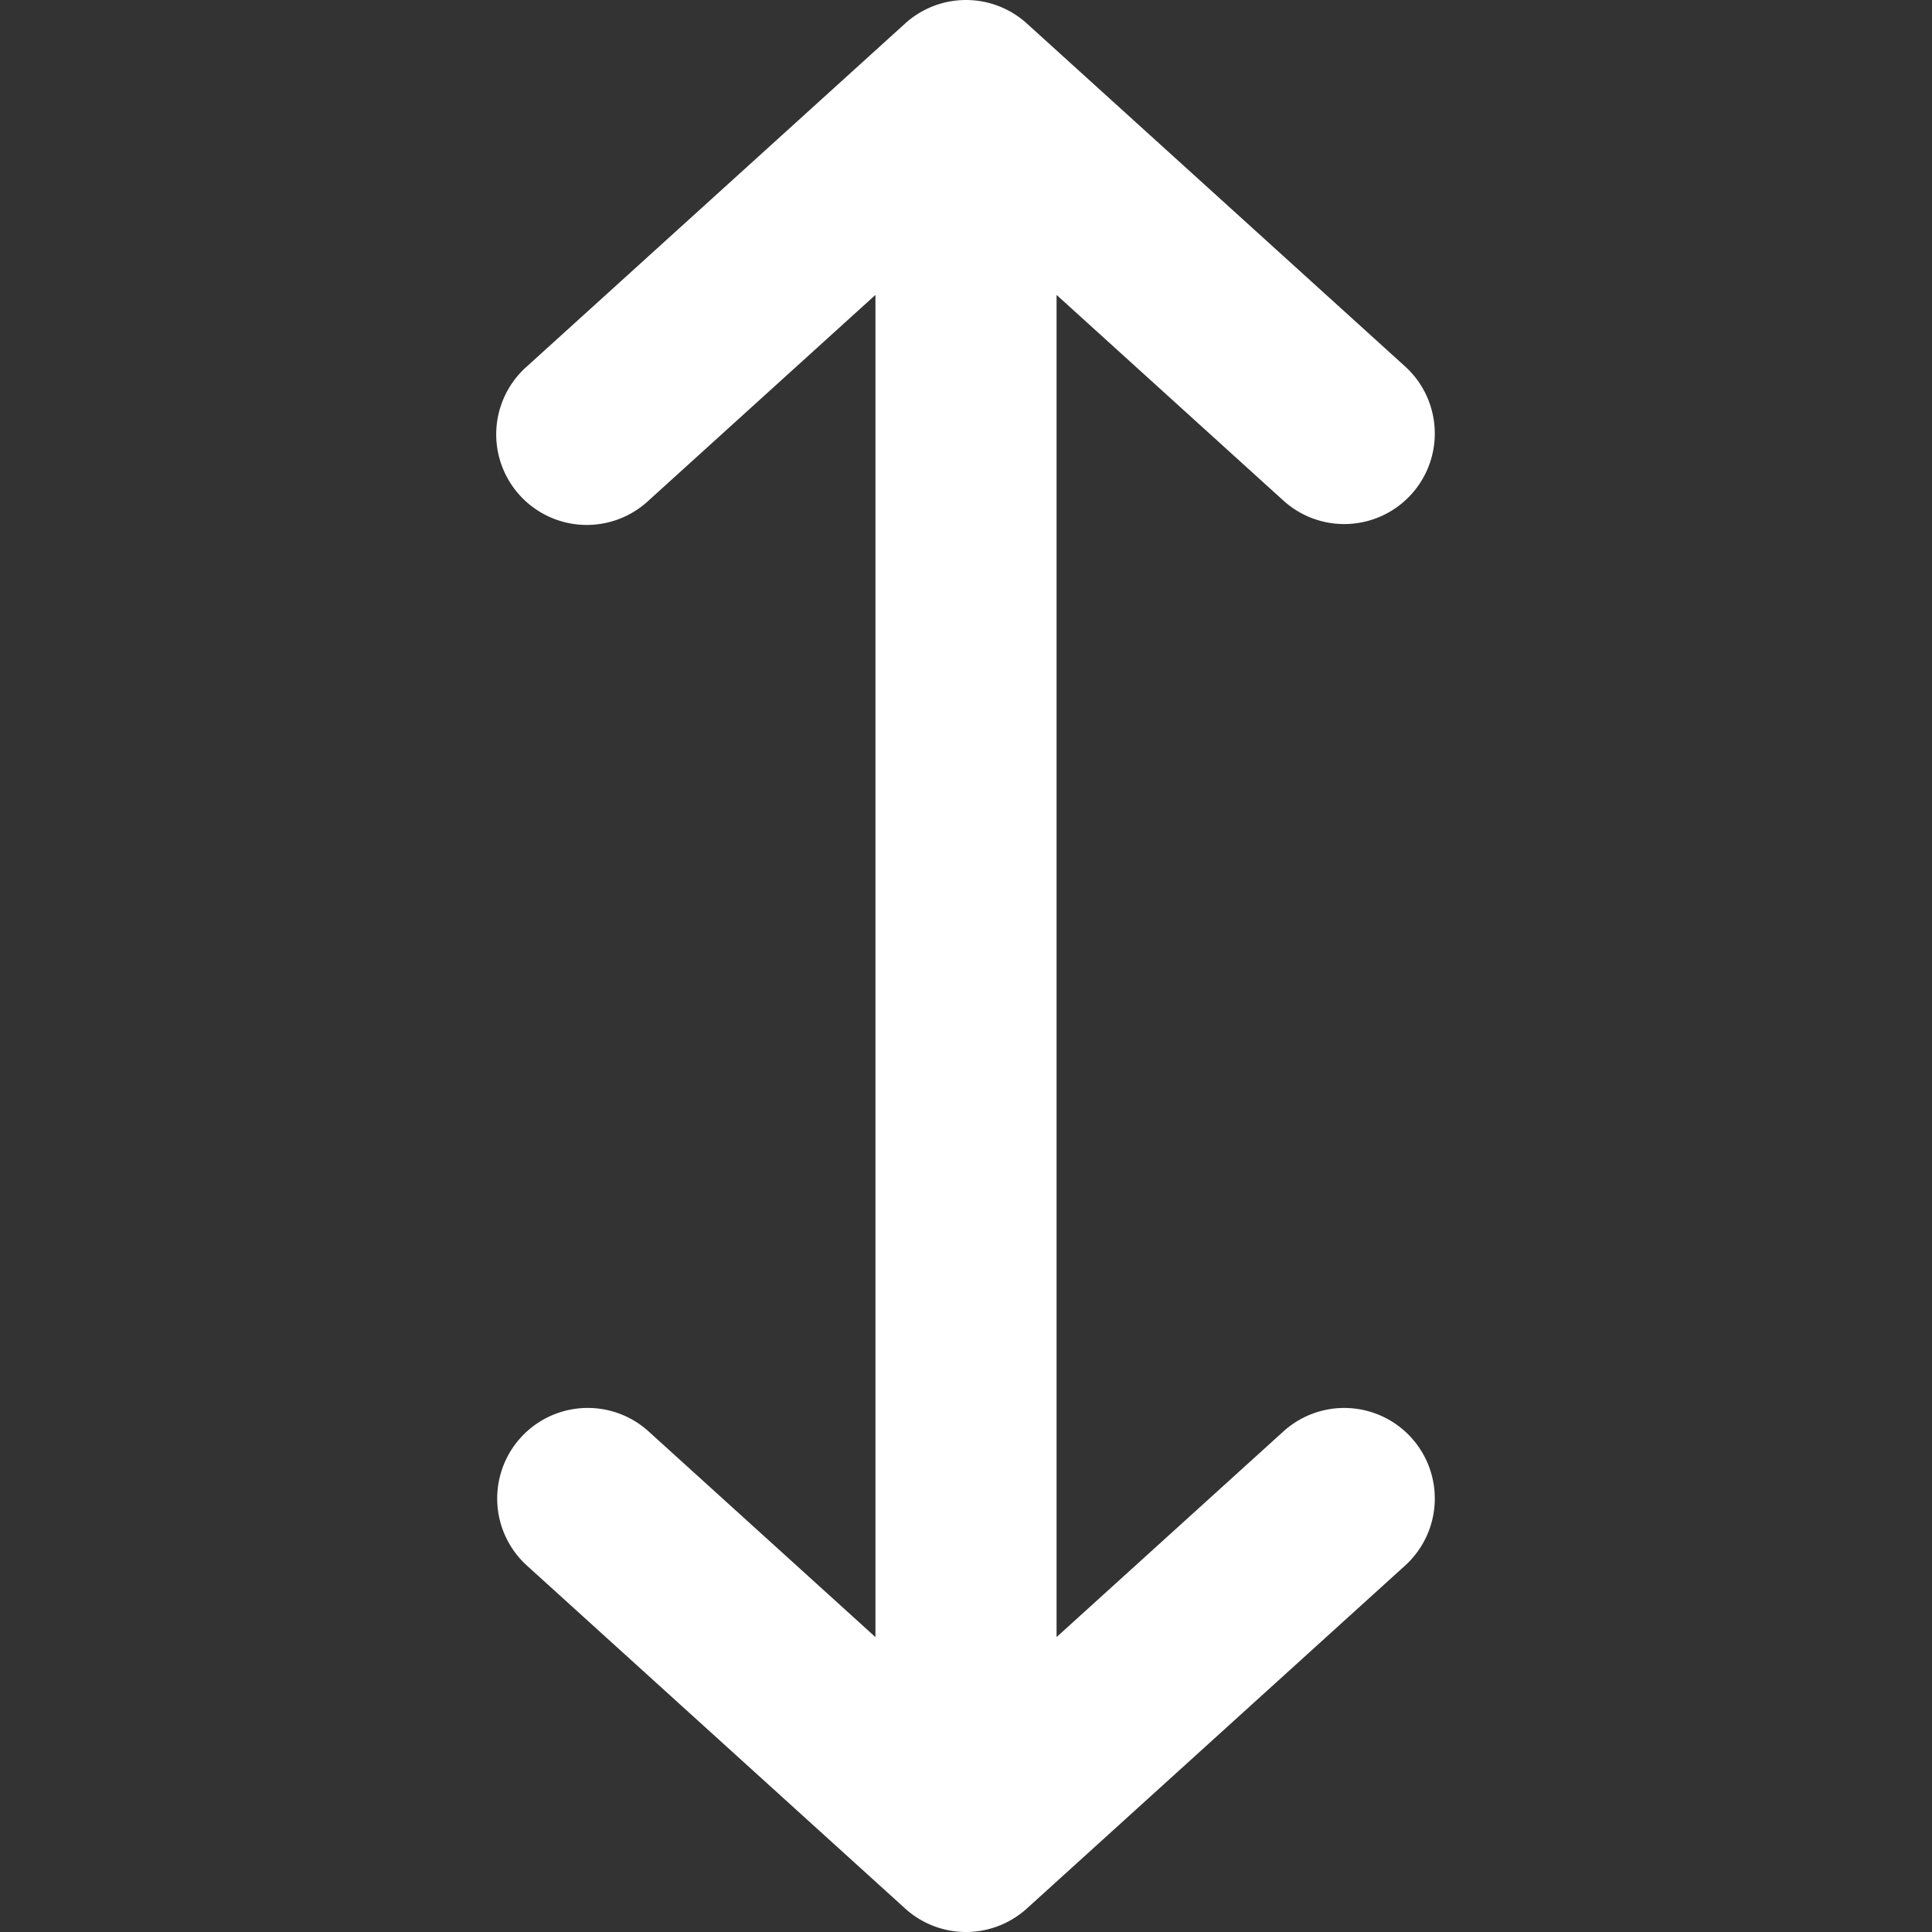 <svg id="Layer_1" height="512" viewBox="0 0 512 512" width="512" xmlns="http://www.w3.org/2000/svg" data-name="Layer 1"><rect x="0" y="0" width="512" height="512" fill="#333333" stroke="none"/><path d="m374.017 381a24 24 0 0 1 -1.661 33.9l-100.236 90.88a24 24 0 0 1 -32.24 0l-100.236-90.88a24 24 0 1 1 32.24-35.561l60.116 54.506v-355.691l-60.116 54.5a24 24 0 1 1 -32.24-35.554l100.236-90.88a24 24 0 0 1 32.24 0l100.236 90.88a24 24 0 0 1 -32.24 35.561l-60.116-54.507v355.693l60.117-54.5a24 24 0 0 1 33.9 1.653z" fill='white'/></svg>